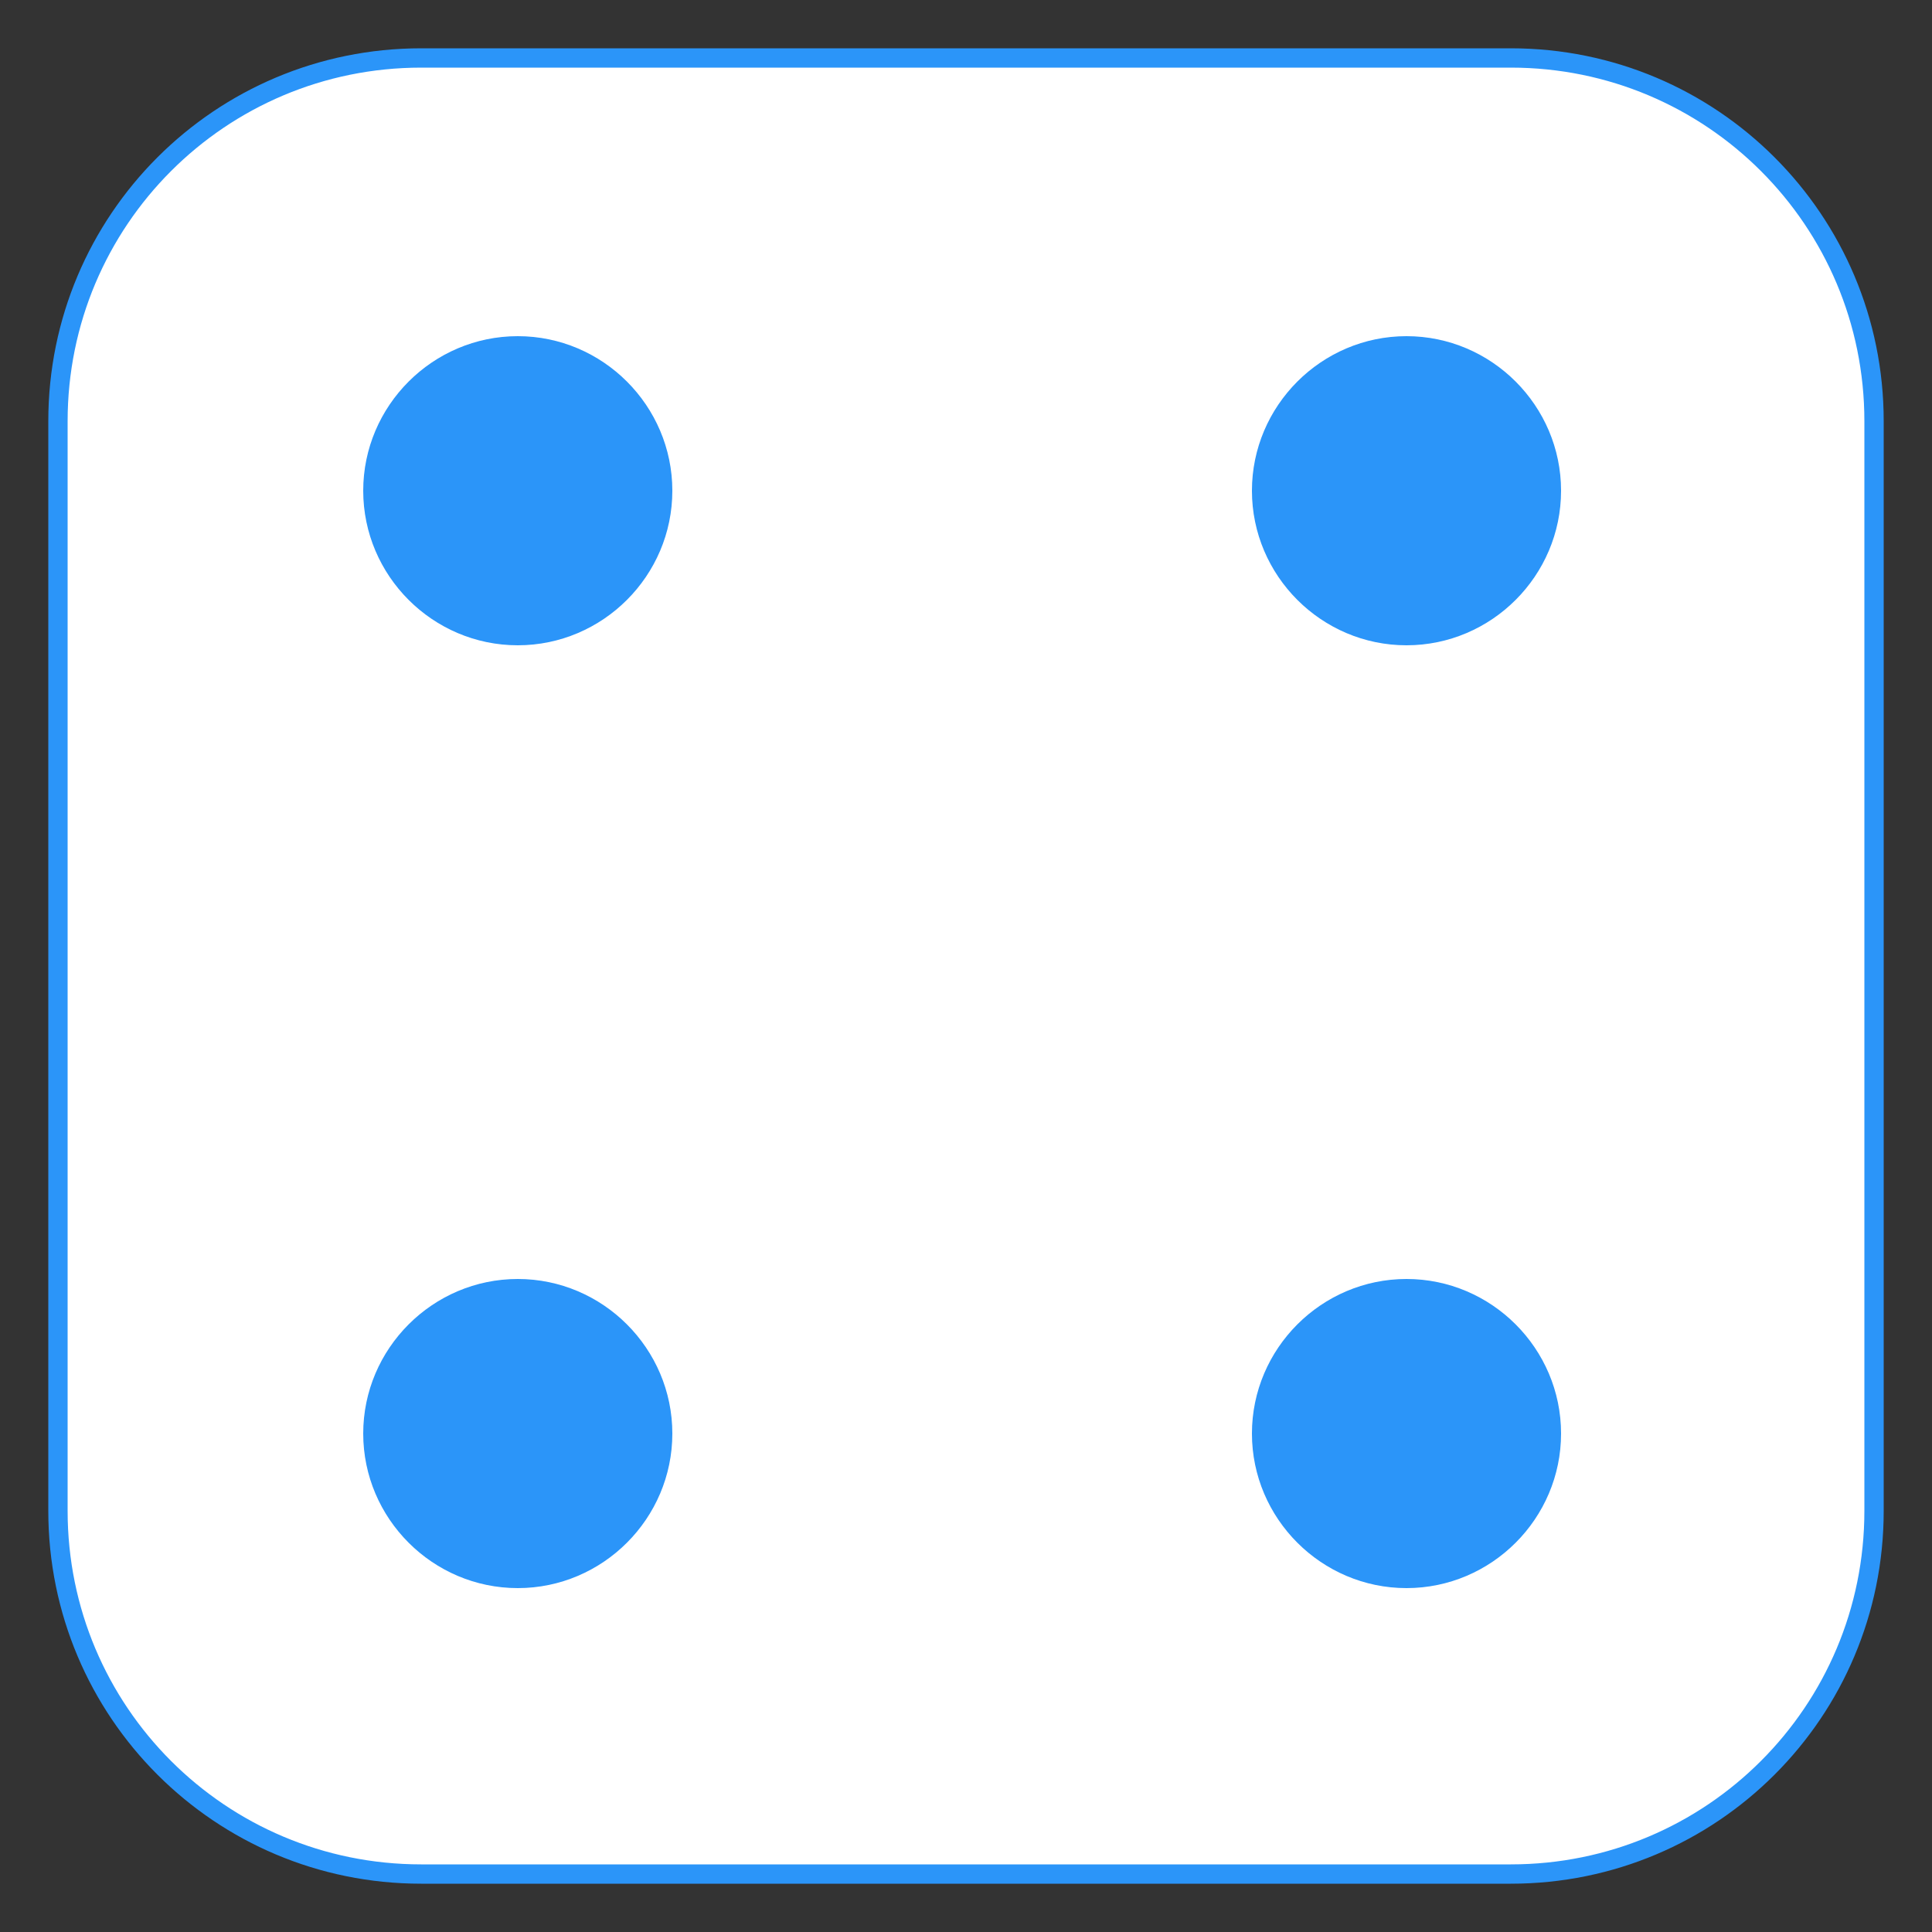 <?xml version="1.0" encoding="utf-8"?>
<!-- Generator: Adobe Illustrator 24.1.1, SVG Export Plug-In . SVG Version: 6.00 Build 0)  -->
<svg version="1.1" id="Layer_1" xmlns="http://www.w3.org/2000/svg" xmlns:xlink="http://www.w3.org/1999/xlink" x="0px" y="0px"
	 viewBox="0 0 50 50" style="enable-background:new 0 0 50 50;" xml:space="preserve">
<rect x="0" y="0" width="50" height="50" fill="#333333" stroke="none"/>
<style type="text/css">
	.st0{fill:#FFFFFF;stroke:#2b95f9;stroke-width:0.5;stroke-miterlimit:10;}
	.st1{fill:#2b95f9;}
</style>
<g>
	<g>
		<path class="st0" d="M39.1,1.5H10.9c-5.2,0-9.4,4.2-9.4,9.4v28.2c0,5.2,4.2,9.4,9.4,9.4h28.2c5.2,0,9.4-4.2,9.4-9.4V10.9
			C48.5,5.7,44.3,1.5,39.1,1.5z"/>
	</g>
	<g>
		<path class="st1" d="M40.4,37.1c0-2.2-1.8-4-4-4s-4,1.8-4,4s1.8,4,4,4C38.6,41.1,40.4,39.3,40.4,37.1z"/>
	</g>
	<g>
		<path class="st1" d="M40.4,12.7c0-2.2-1.8-4-4-4s-4,1.8-4,4s1.8,4,4,4C38.6,16.7,40.4,14.9,40.4,12.7z"/>
	</g>
	<g>
		<path class="st1" d="M17.4,37.1c0-2.2-1.8-4-4-4s-4,1.8-4,4s1.8,4,4,4S17.4,39.3,17.4,37.1z"/>
	</g>
	<g>
		<path class="st1" d="M17.4,12.7c0-2.2-1.8-4-4-4s-4,1.8-4,4s1.8,4,4,4S17.4,14.9,17.4,12.7z"/>
	</g>
</g>
</svg>
